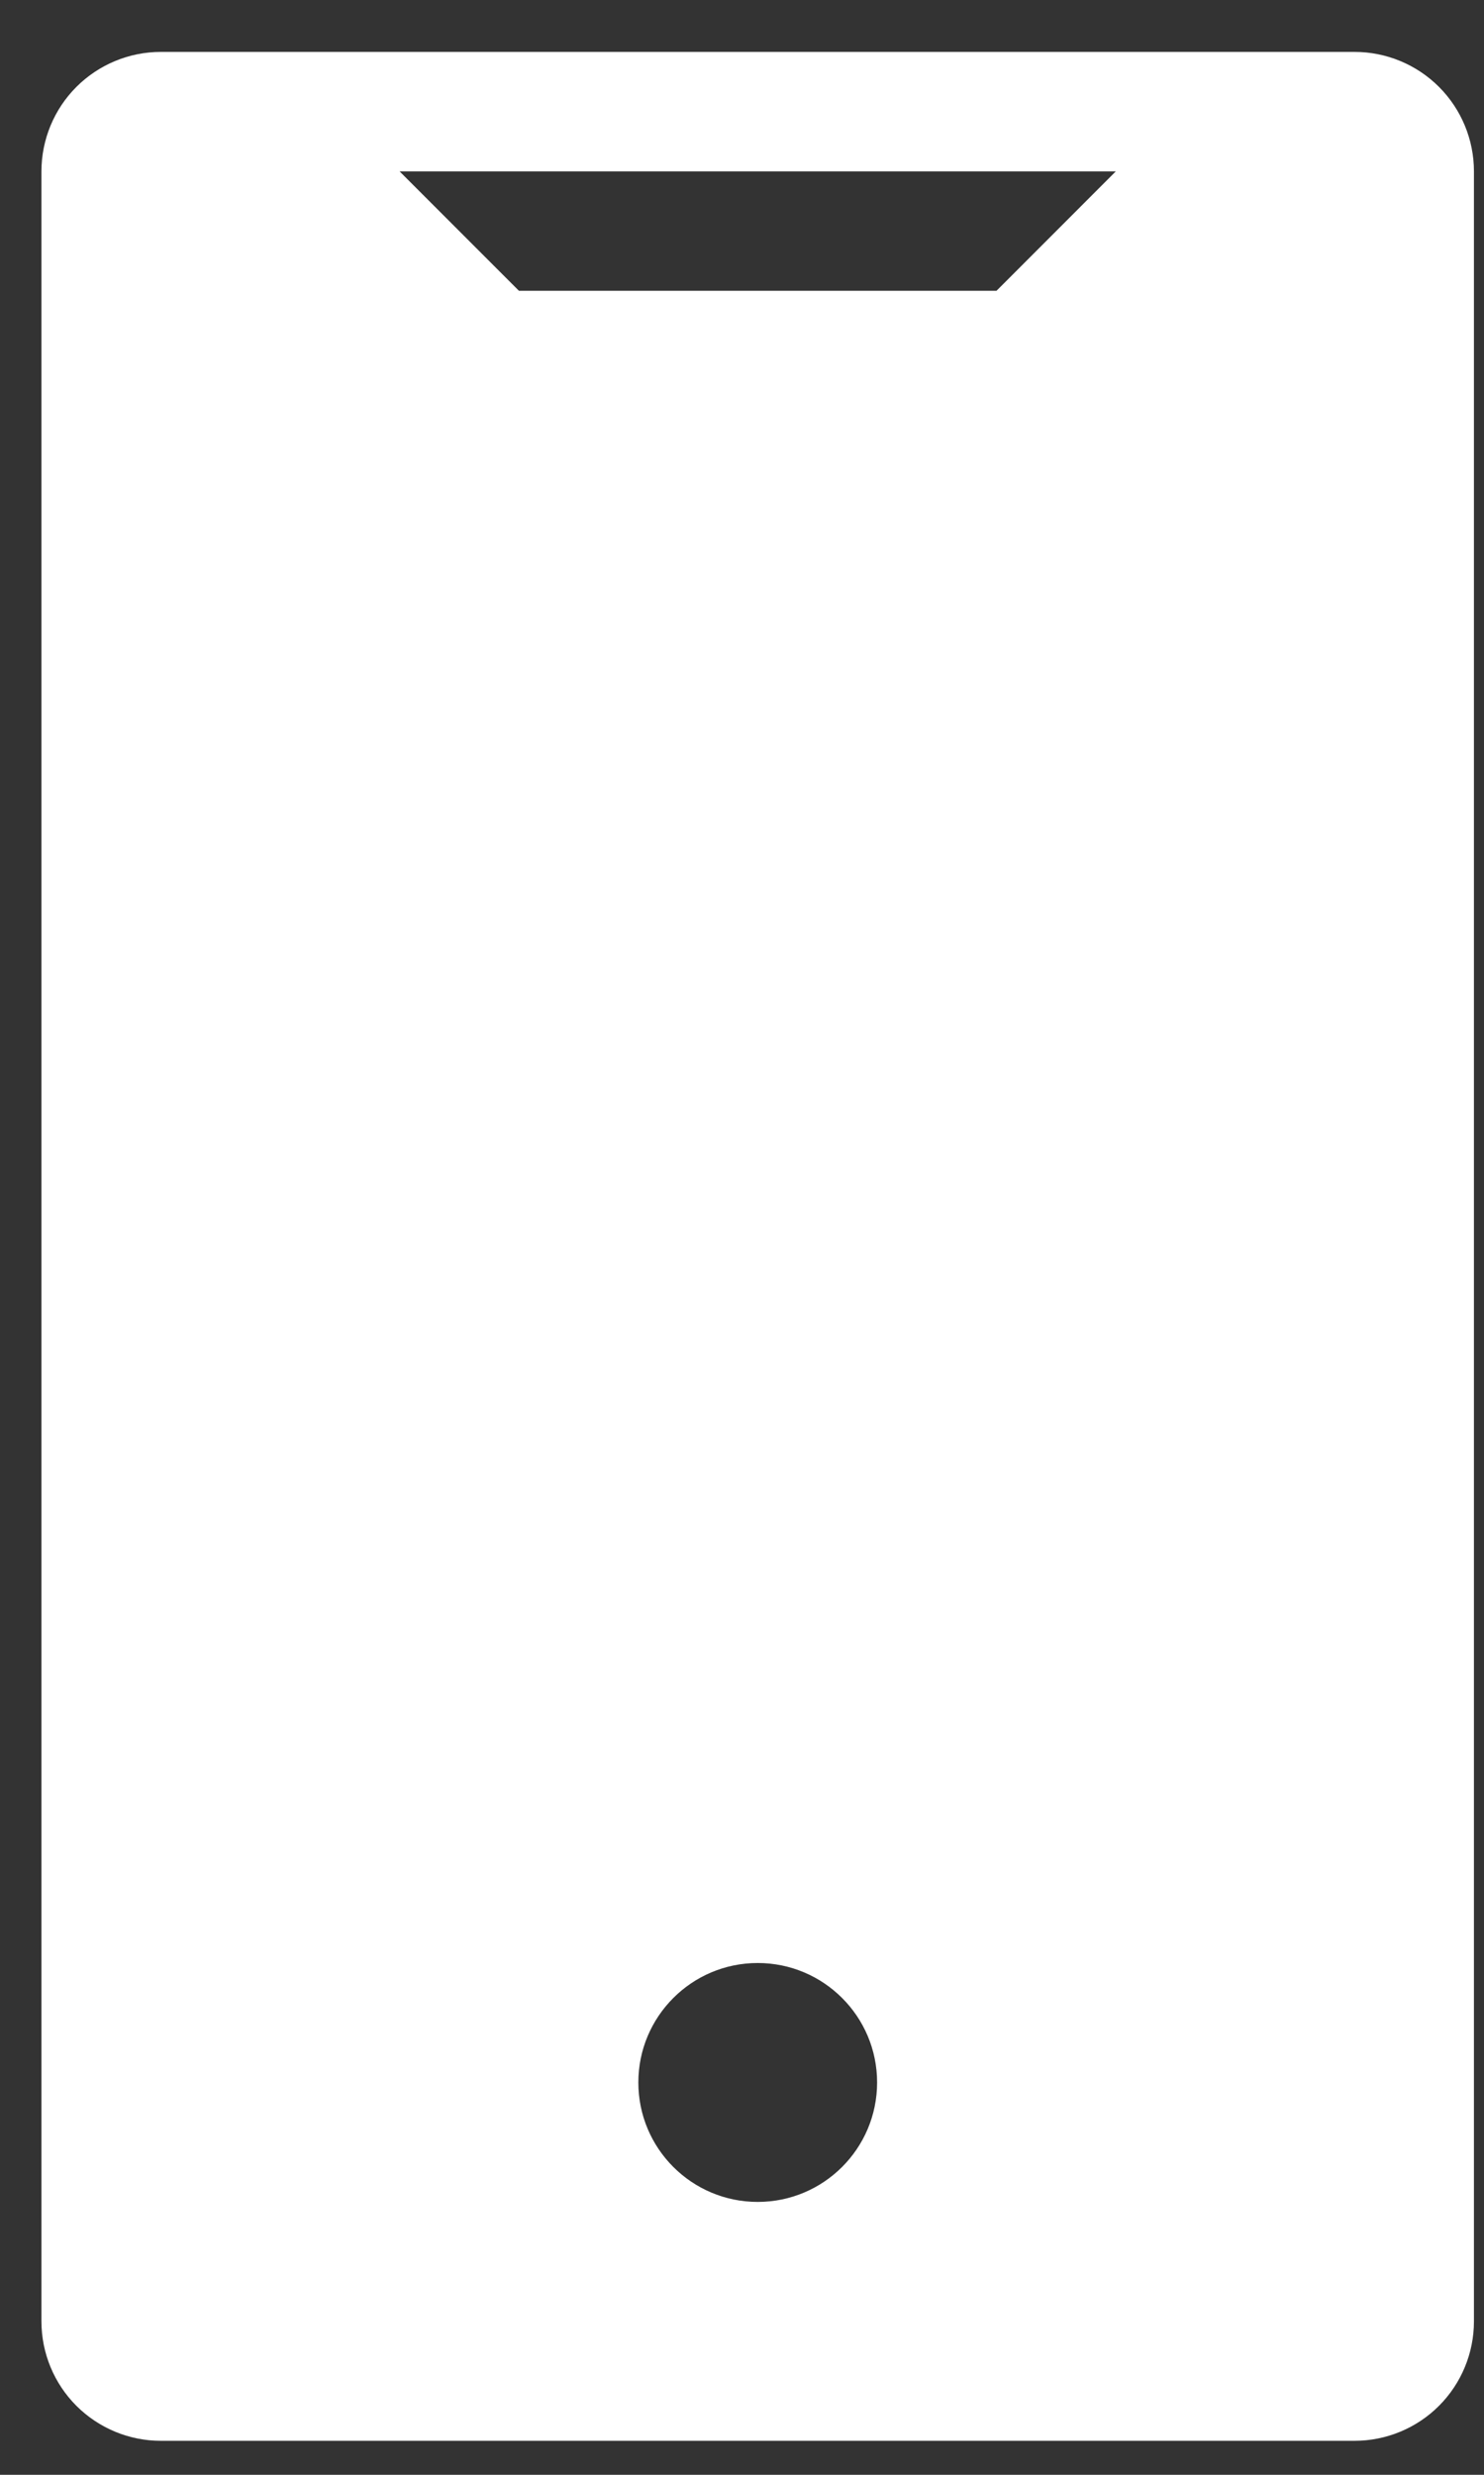 <svg width="27" height="45" viewBox="0 0 27 45" fill="none" xmlns="http://www.w3.org/2000/svg">
<rect x="0" y="0" width="27" height="45" fill="#333333" stroke="none"/>
<path fill-rule="evenodd" clip-rule="evenodd" d="M24.645 44.382C25.221 44.382 25.774 44.153 26.181 43.746C26.588 43.339 26.817 42.786 26.817 42.21V3.116C26.817 2.54 26.588 1.987 26.181 1.58C25.774 1.173 25.221 0.944 24.645 0.944H2.926C2.35 0.944 1.798 1.173 1.39 1.58C0.983 1.987 0.754 2.54 0.754 3.116V42.21C0.754 42.786 0.983 43.339 1.39 43.746C1.798 44.153 2.35 44.382 2.926 44.382H24.645ZM13.786 40.038C14.985 40.038 15.958 39.066 15.958 37.866C15.958 36.667 14.985 35.694 13.786 35.694C12.586 35.694 11.614 36.667 11.614 37.866C11.614 39.066 12.586 40.038 13.786 40.038ZM18.13 5.288L20.301 3.116H7.27L9.442 5.288H18.13Z" fill="white"/>
</svg>

